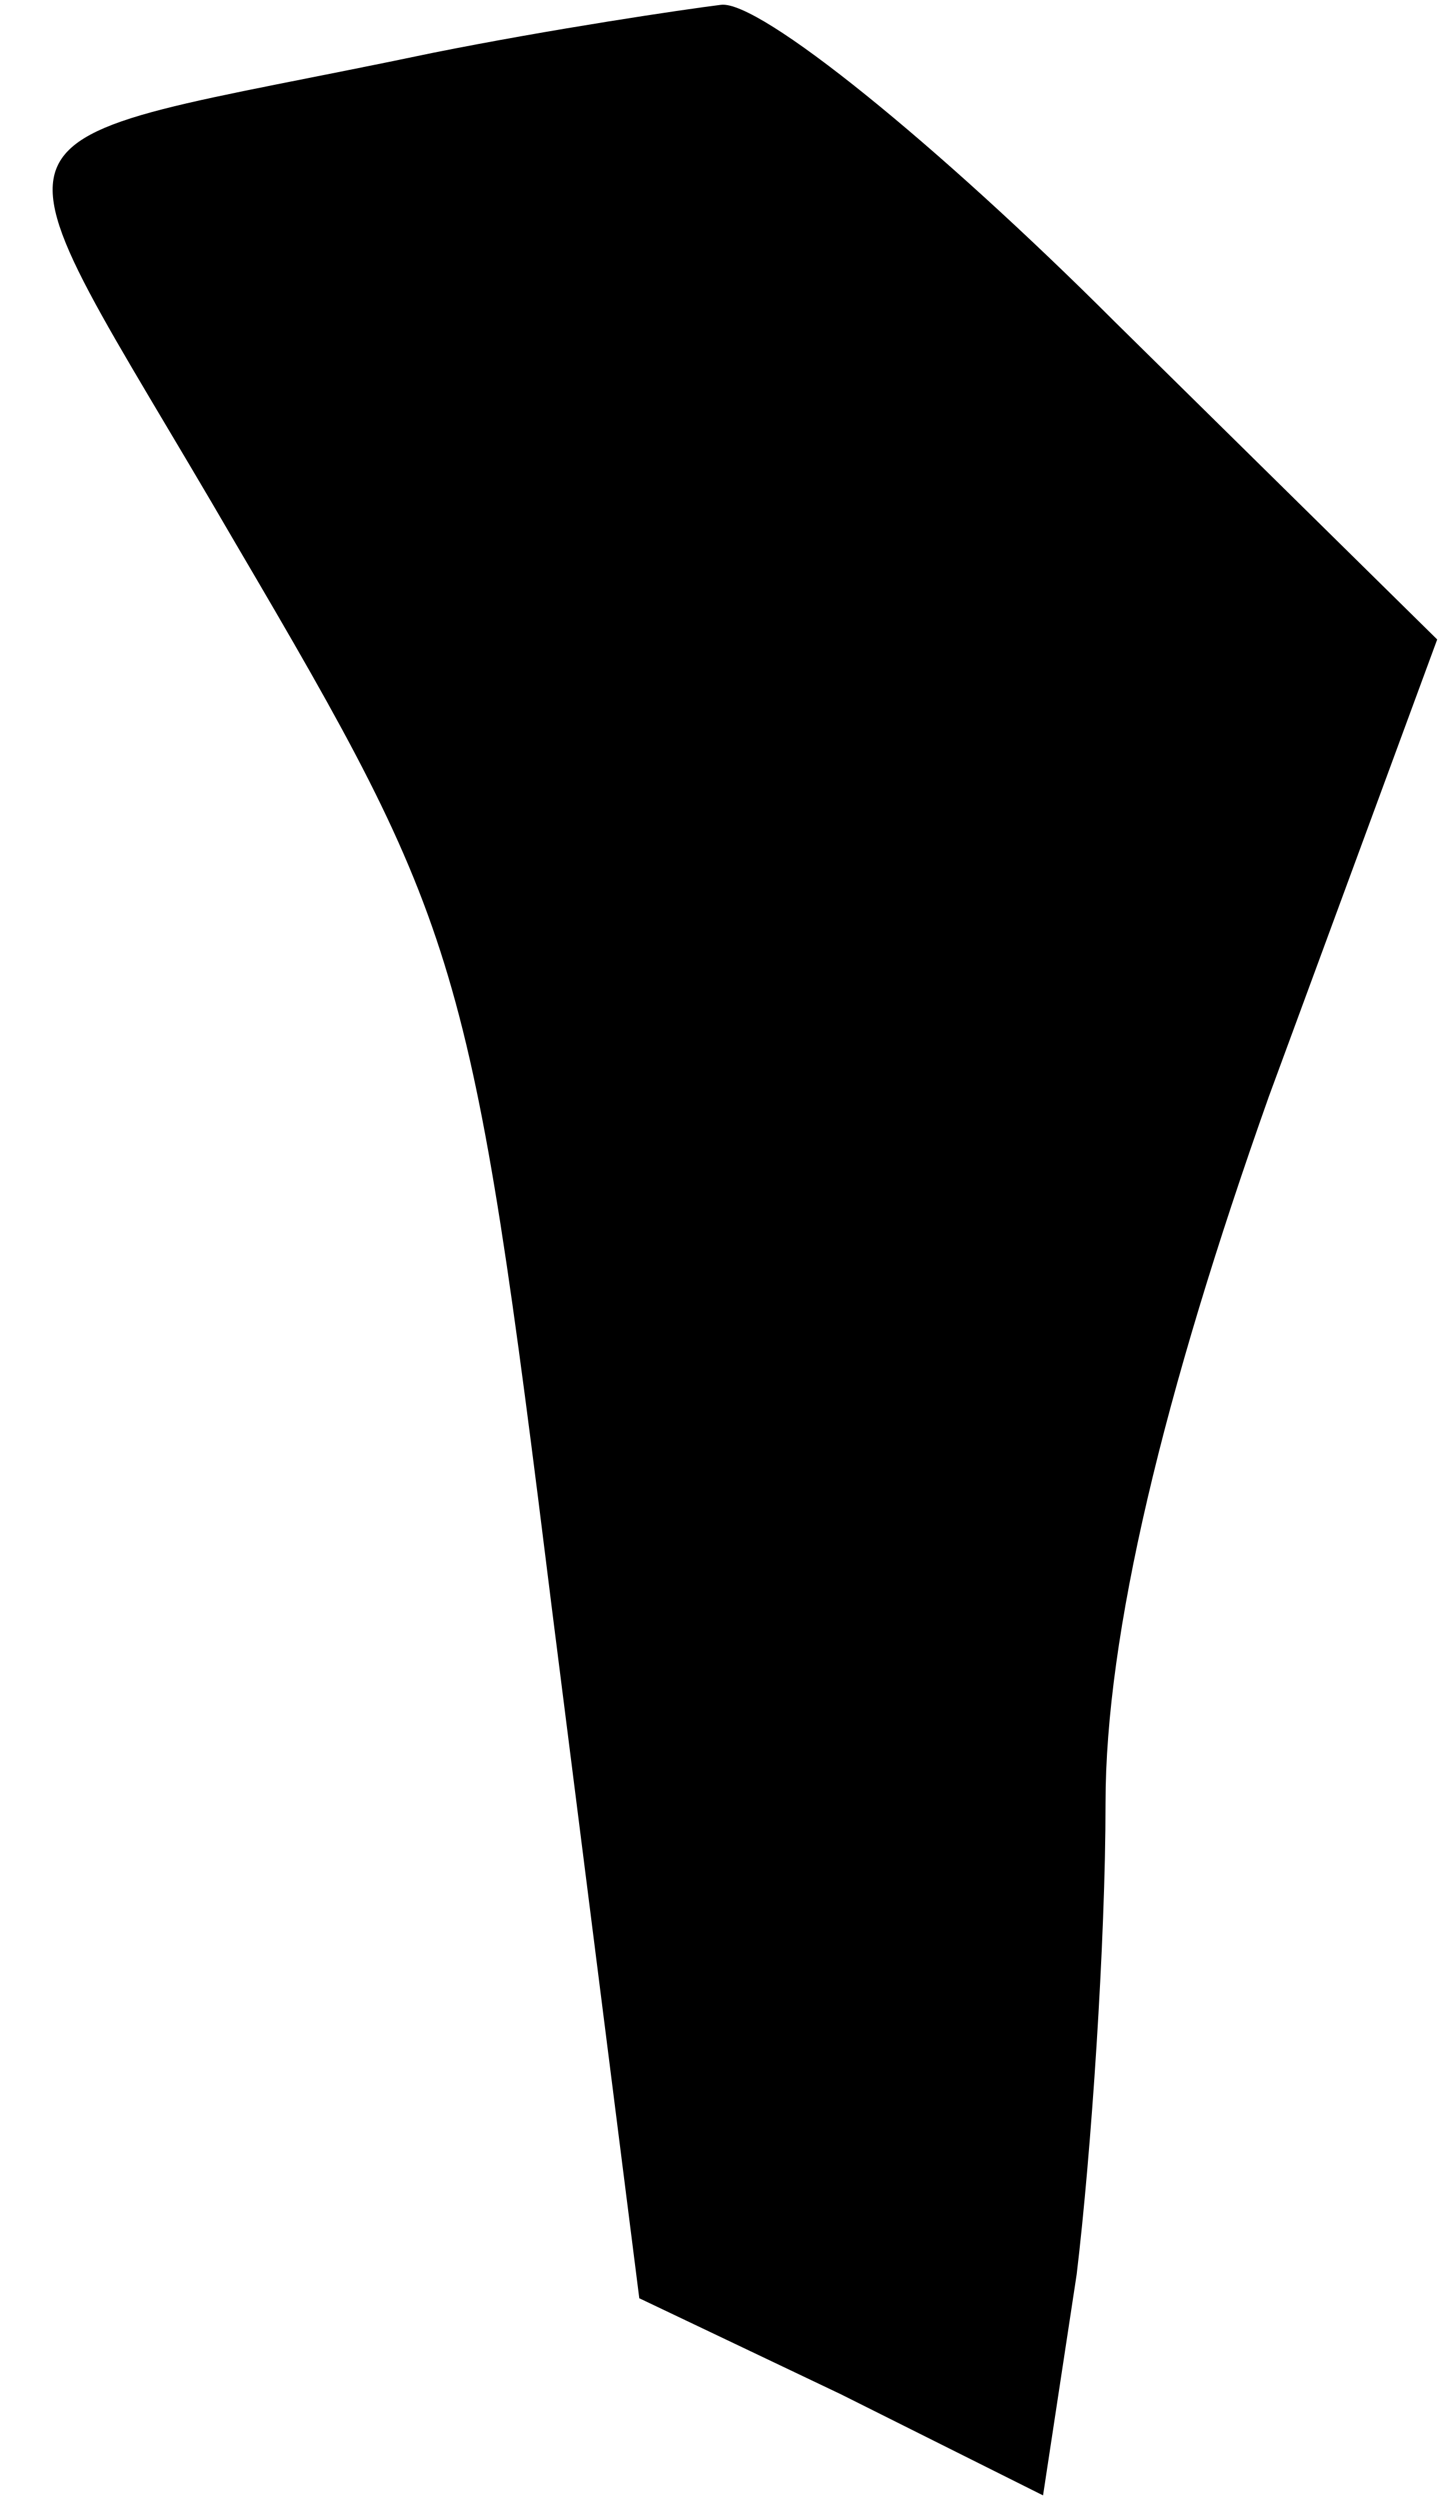 <?xml version="1.0" standalone="no"?>
<!DOCTYPE svg PUBLIC "-//W3C//DTD SVG 20010904//EN"
 "http://www.w3.org/TR/2001/REC-SVG-20010904/DTD/svg10.dtd">
<svg version="1.0" xmlns="http://www.w3.org/2000/svg"
 width="30pt" height="52pt" viewBox="0 0 30 52"
 preserveAspectRatio="xMidYMid meet">
<g transform="translate(0,52) scale(0.1,-0.1)"
fill="#000000" stroke="none">
<path fill="#000000" stroke="none" d="M90 509 c-100 -21 -95 -9 -41 -102 47
-80 49 -86 66 -223 l18 -142 42 -20 42 -21 7 46 c3 25 6 69 6 98 0 35 12 85
34 147 l35 95 -67 66 c-37 37 -74 67 -82 66 -8 -1 -35 -5 -60 -10z"/>
</g>
</svg>
